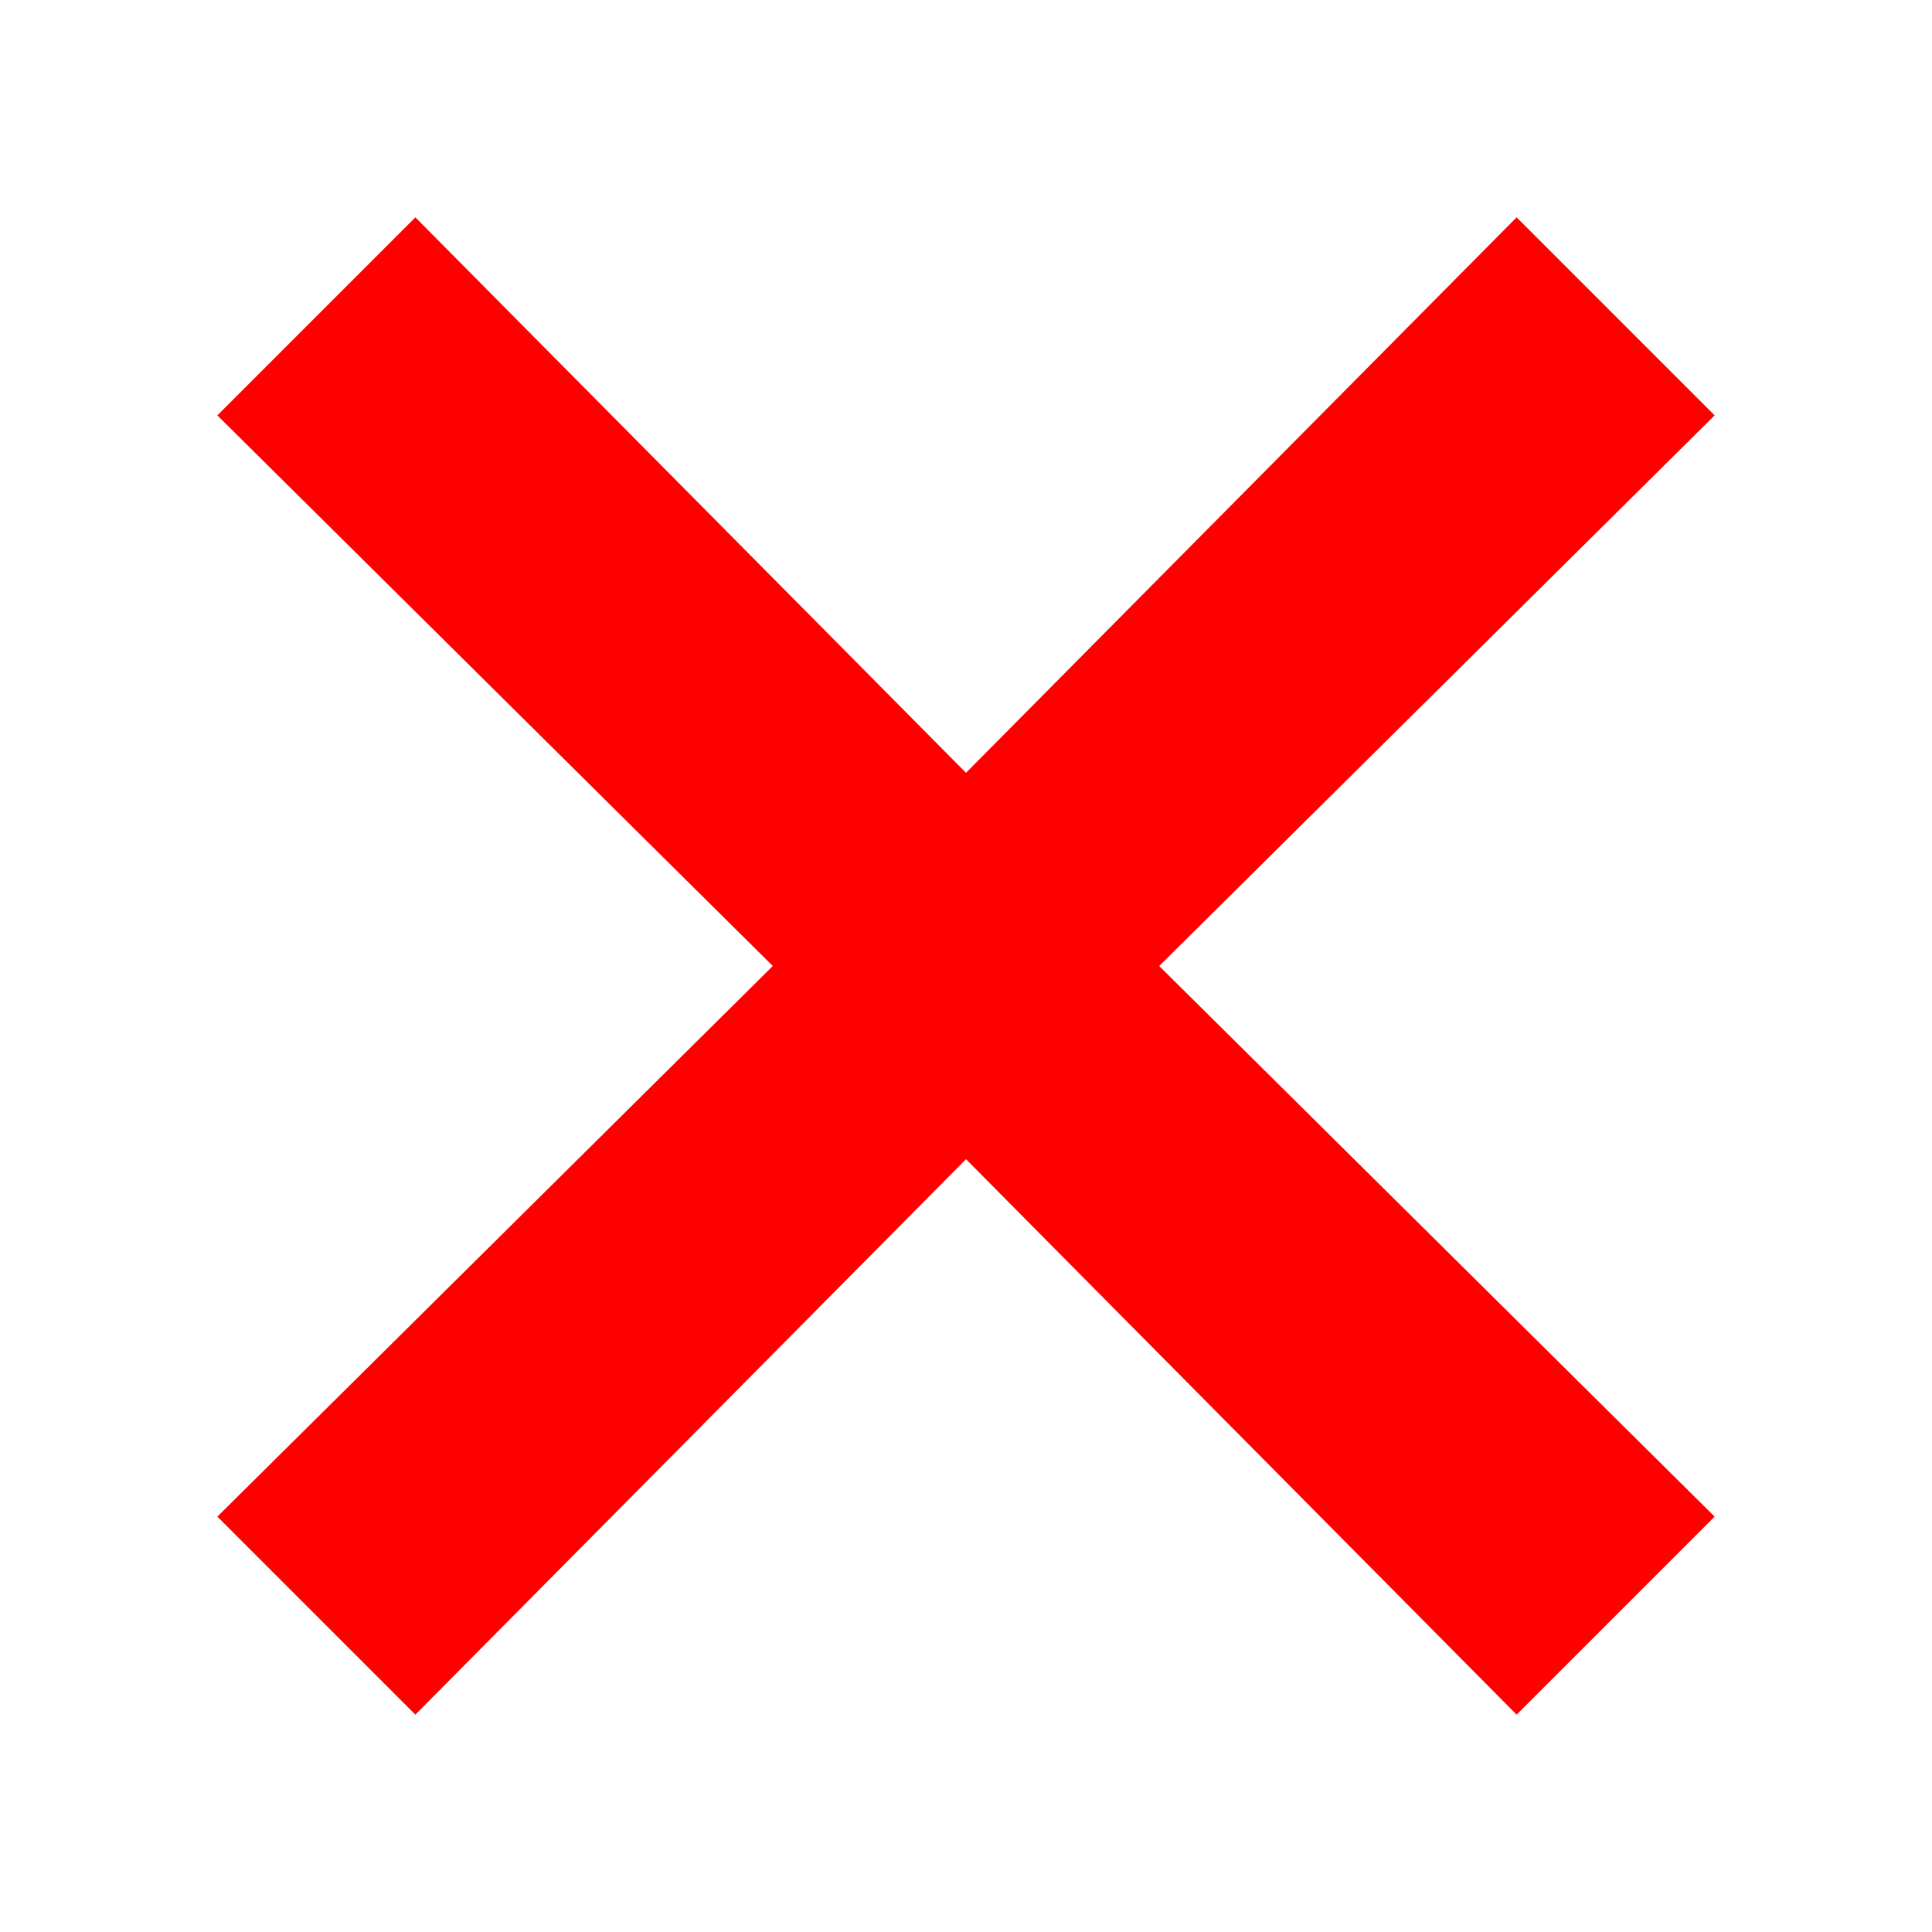 <svg width="40" height="40" viewBox="0 0 40 40" fill="none" xmlns="http://www.w3.org/2000/svg">
<path fill-rule="evenodd" clip-rule="evenodd" d="M35.5 8.6L31.4 4.5L20 16L8.6 4.5L4.5 8.6L16 20L4.5 31.4L8.6 35.5L20 24L31.4 35.5L35.5 31.4L24 20L35.5 8.6Z" fill="#FF0000"/>
</svg>
